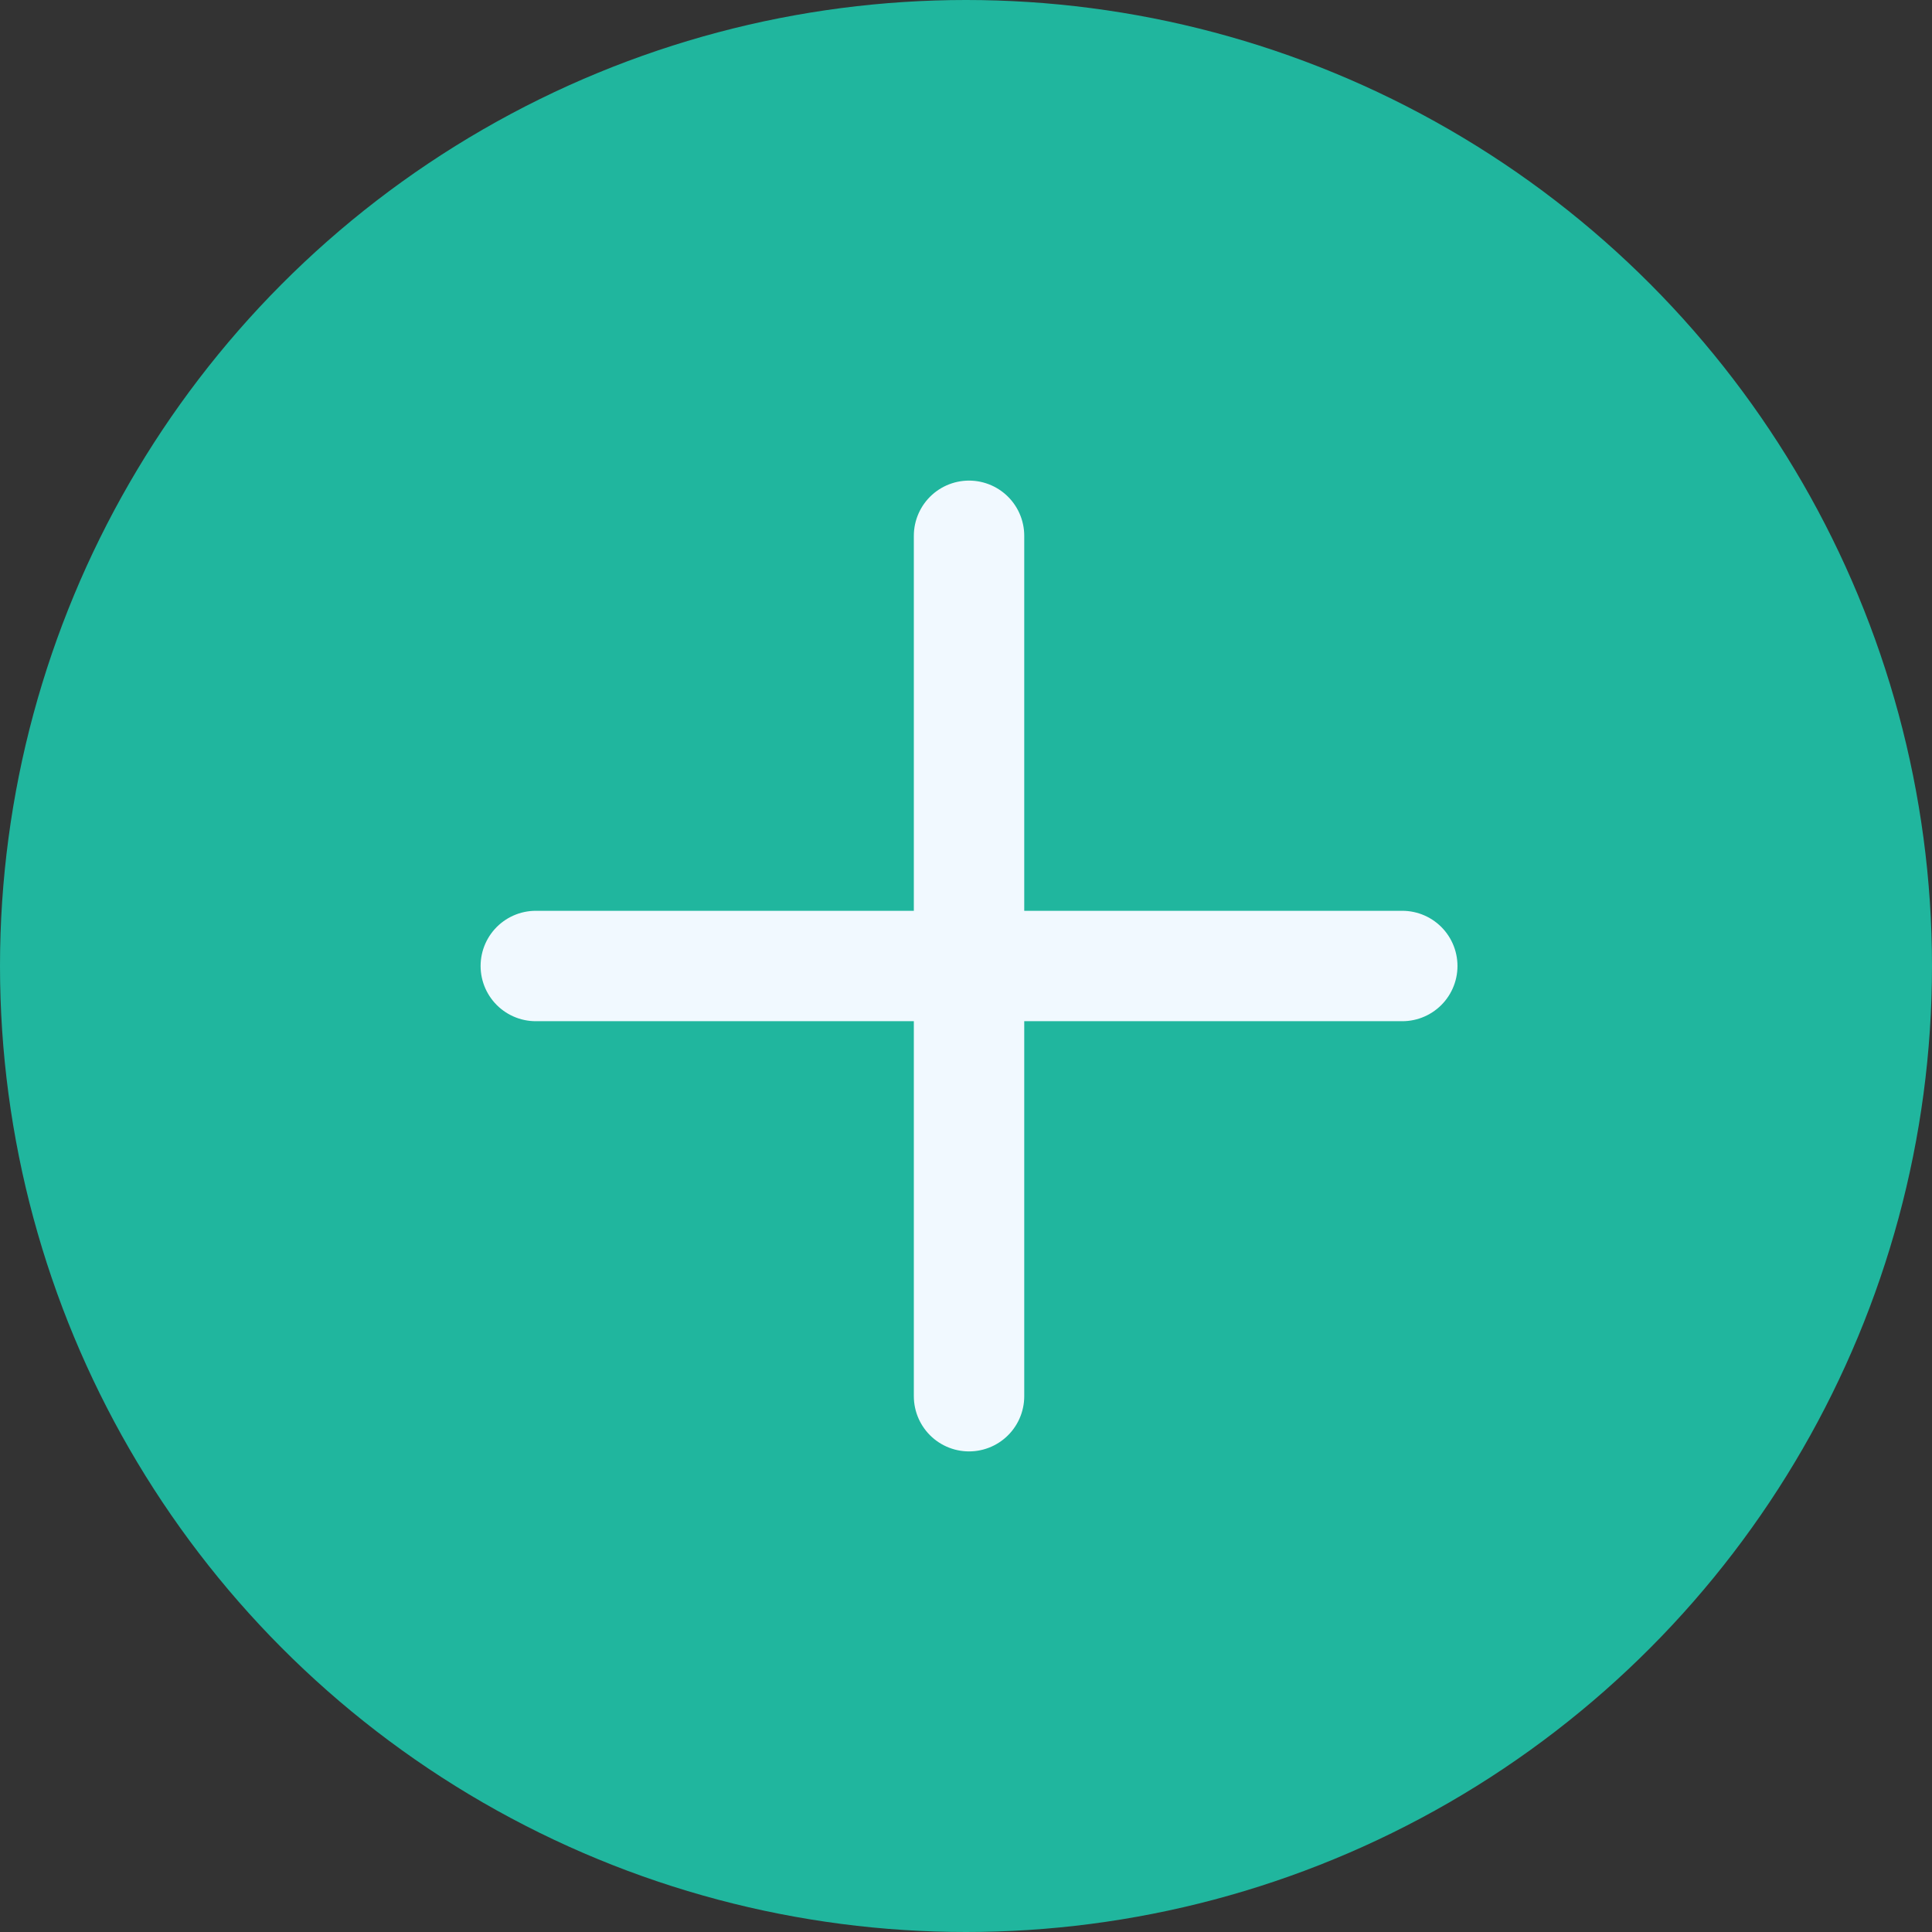 <svg xmlns="http://www.w3.org/2000/svg" width="70" height="70" viewBox="0 0 70 70">
  <rect x="0" y="0" width="70" height="70" fill="#333333" stroke="none"/>
  <g id="Group_38" data-name="Group 38" transform="translate(-1701.425 -877.425)">
    <circle id="Ellipse_13" data-name="Ellipse 13" cx="35" cy="35" r="35" transform="translate(1701.425 877.425)" fill="#20b69e"/>
    <g id="Group_19" data-name="Group 19" transform="translate(1720.838 896.838)">
      <line id="Line_1" data-name="Line 1" y2="31.174" transform="translate(15.697 0)" fill="none" stroke="#f1f9ff" stroke-linecap="round" stroke-width="4"/>
      <line id="Line_2" data-name="Line 2" y2="31.394" transform="translate(31.394 15.587) rotate(90)" fill="none" stroke="#f1f9ff" stroke-linecap="round" stroke-width="4"/>
    </g>
  </g>
</svg>
